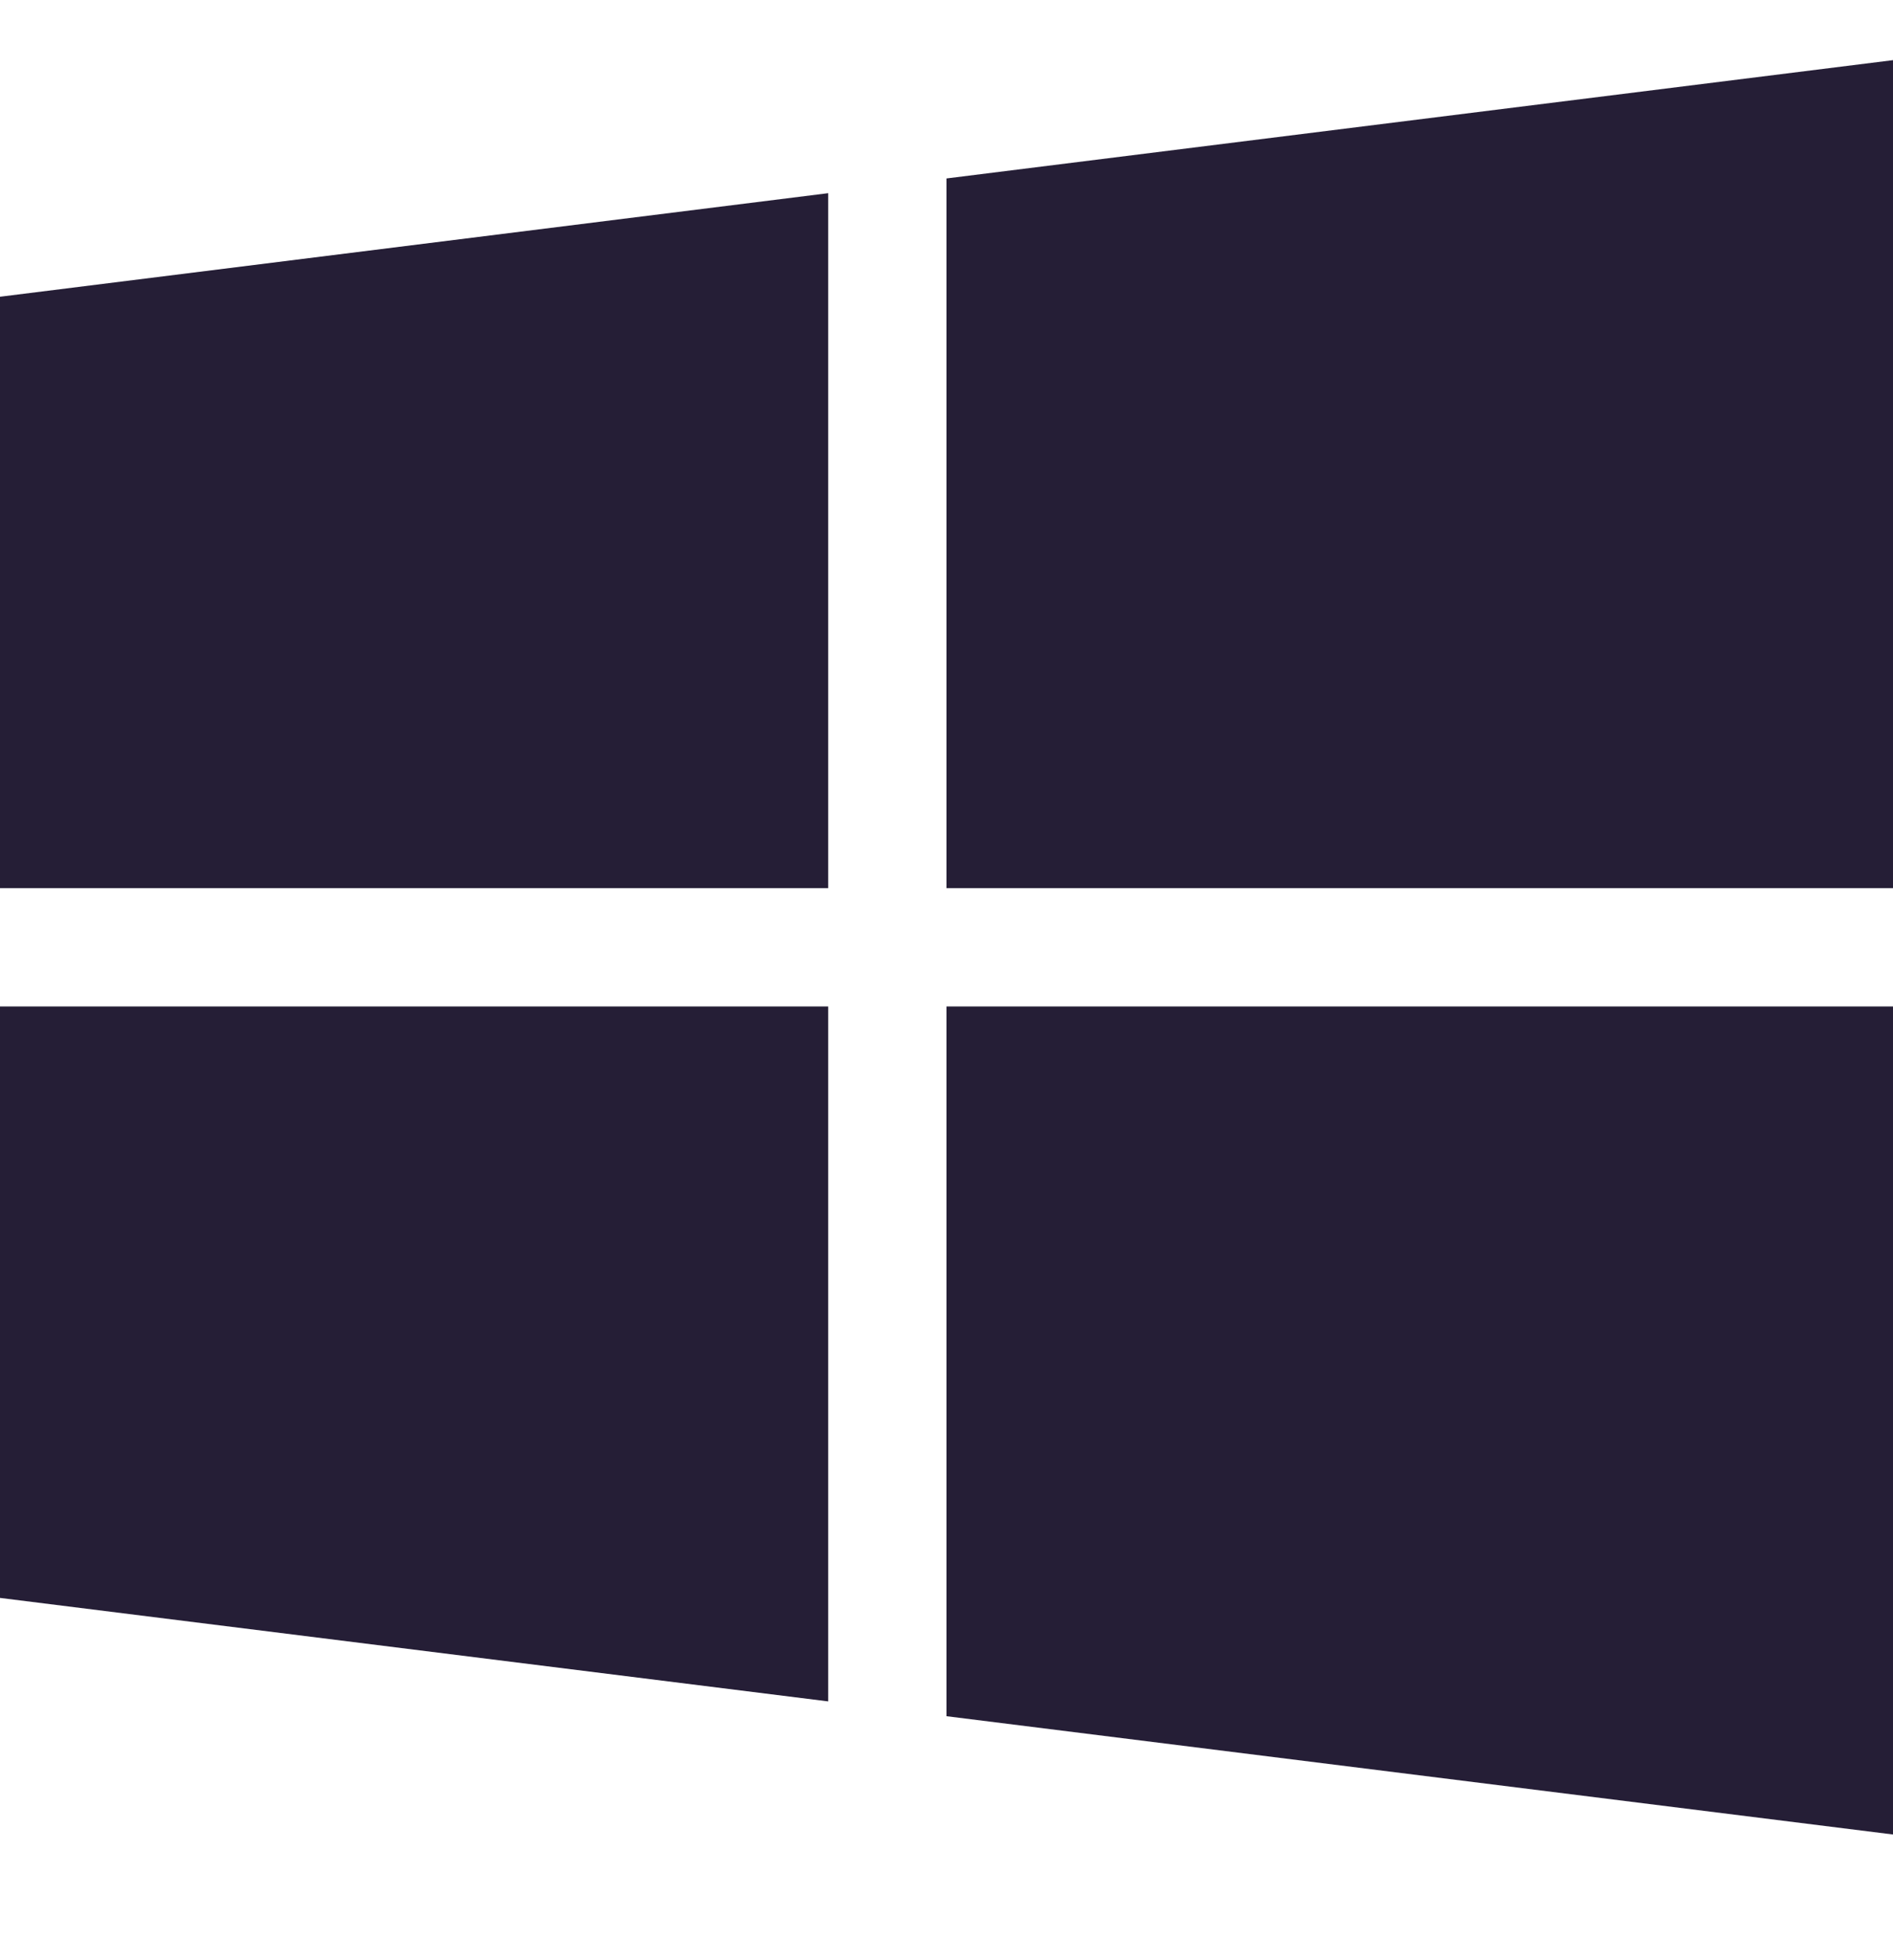 <svg width="28" height="29" viewBox="0 0 28 29" fill="none" xmlns="http://www.w3.org/2000/svg">
<g clip-path="url(#clip0_447_1308)">
<path d="M0 4.39V13.14H12.25V2.858L0 4.39Z" fill="#251E36"/>
<path d="M14 2.64V13.14H28V0.89L14 2.64Z" fill="#251E36"/>
<path d="M14 14.89V25.39L28 27.14V14.89H14Z" fill="#251E36"/>
<path d="M0 14.89V23.64L12.25 25.171V14.89H0Z" fill="#251E36"/>
</g>
<defs>
<clipPath id="clip0_447_1308">
<rect width="28" height="28" fill="white" transform="translate(0 0.015)"/>
</clipPath>
</defs>
</svg>
